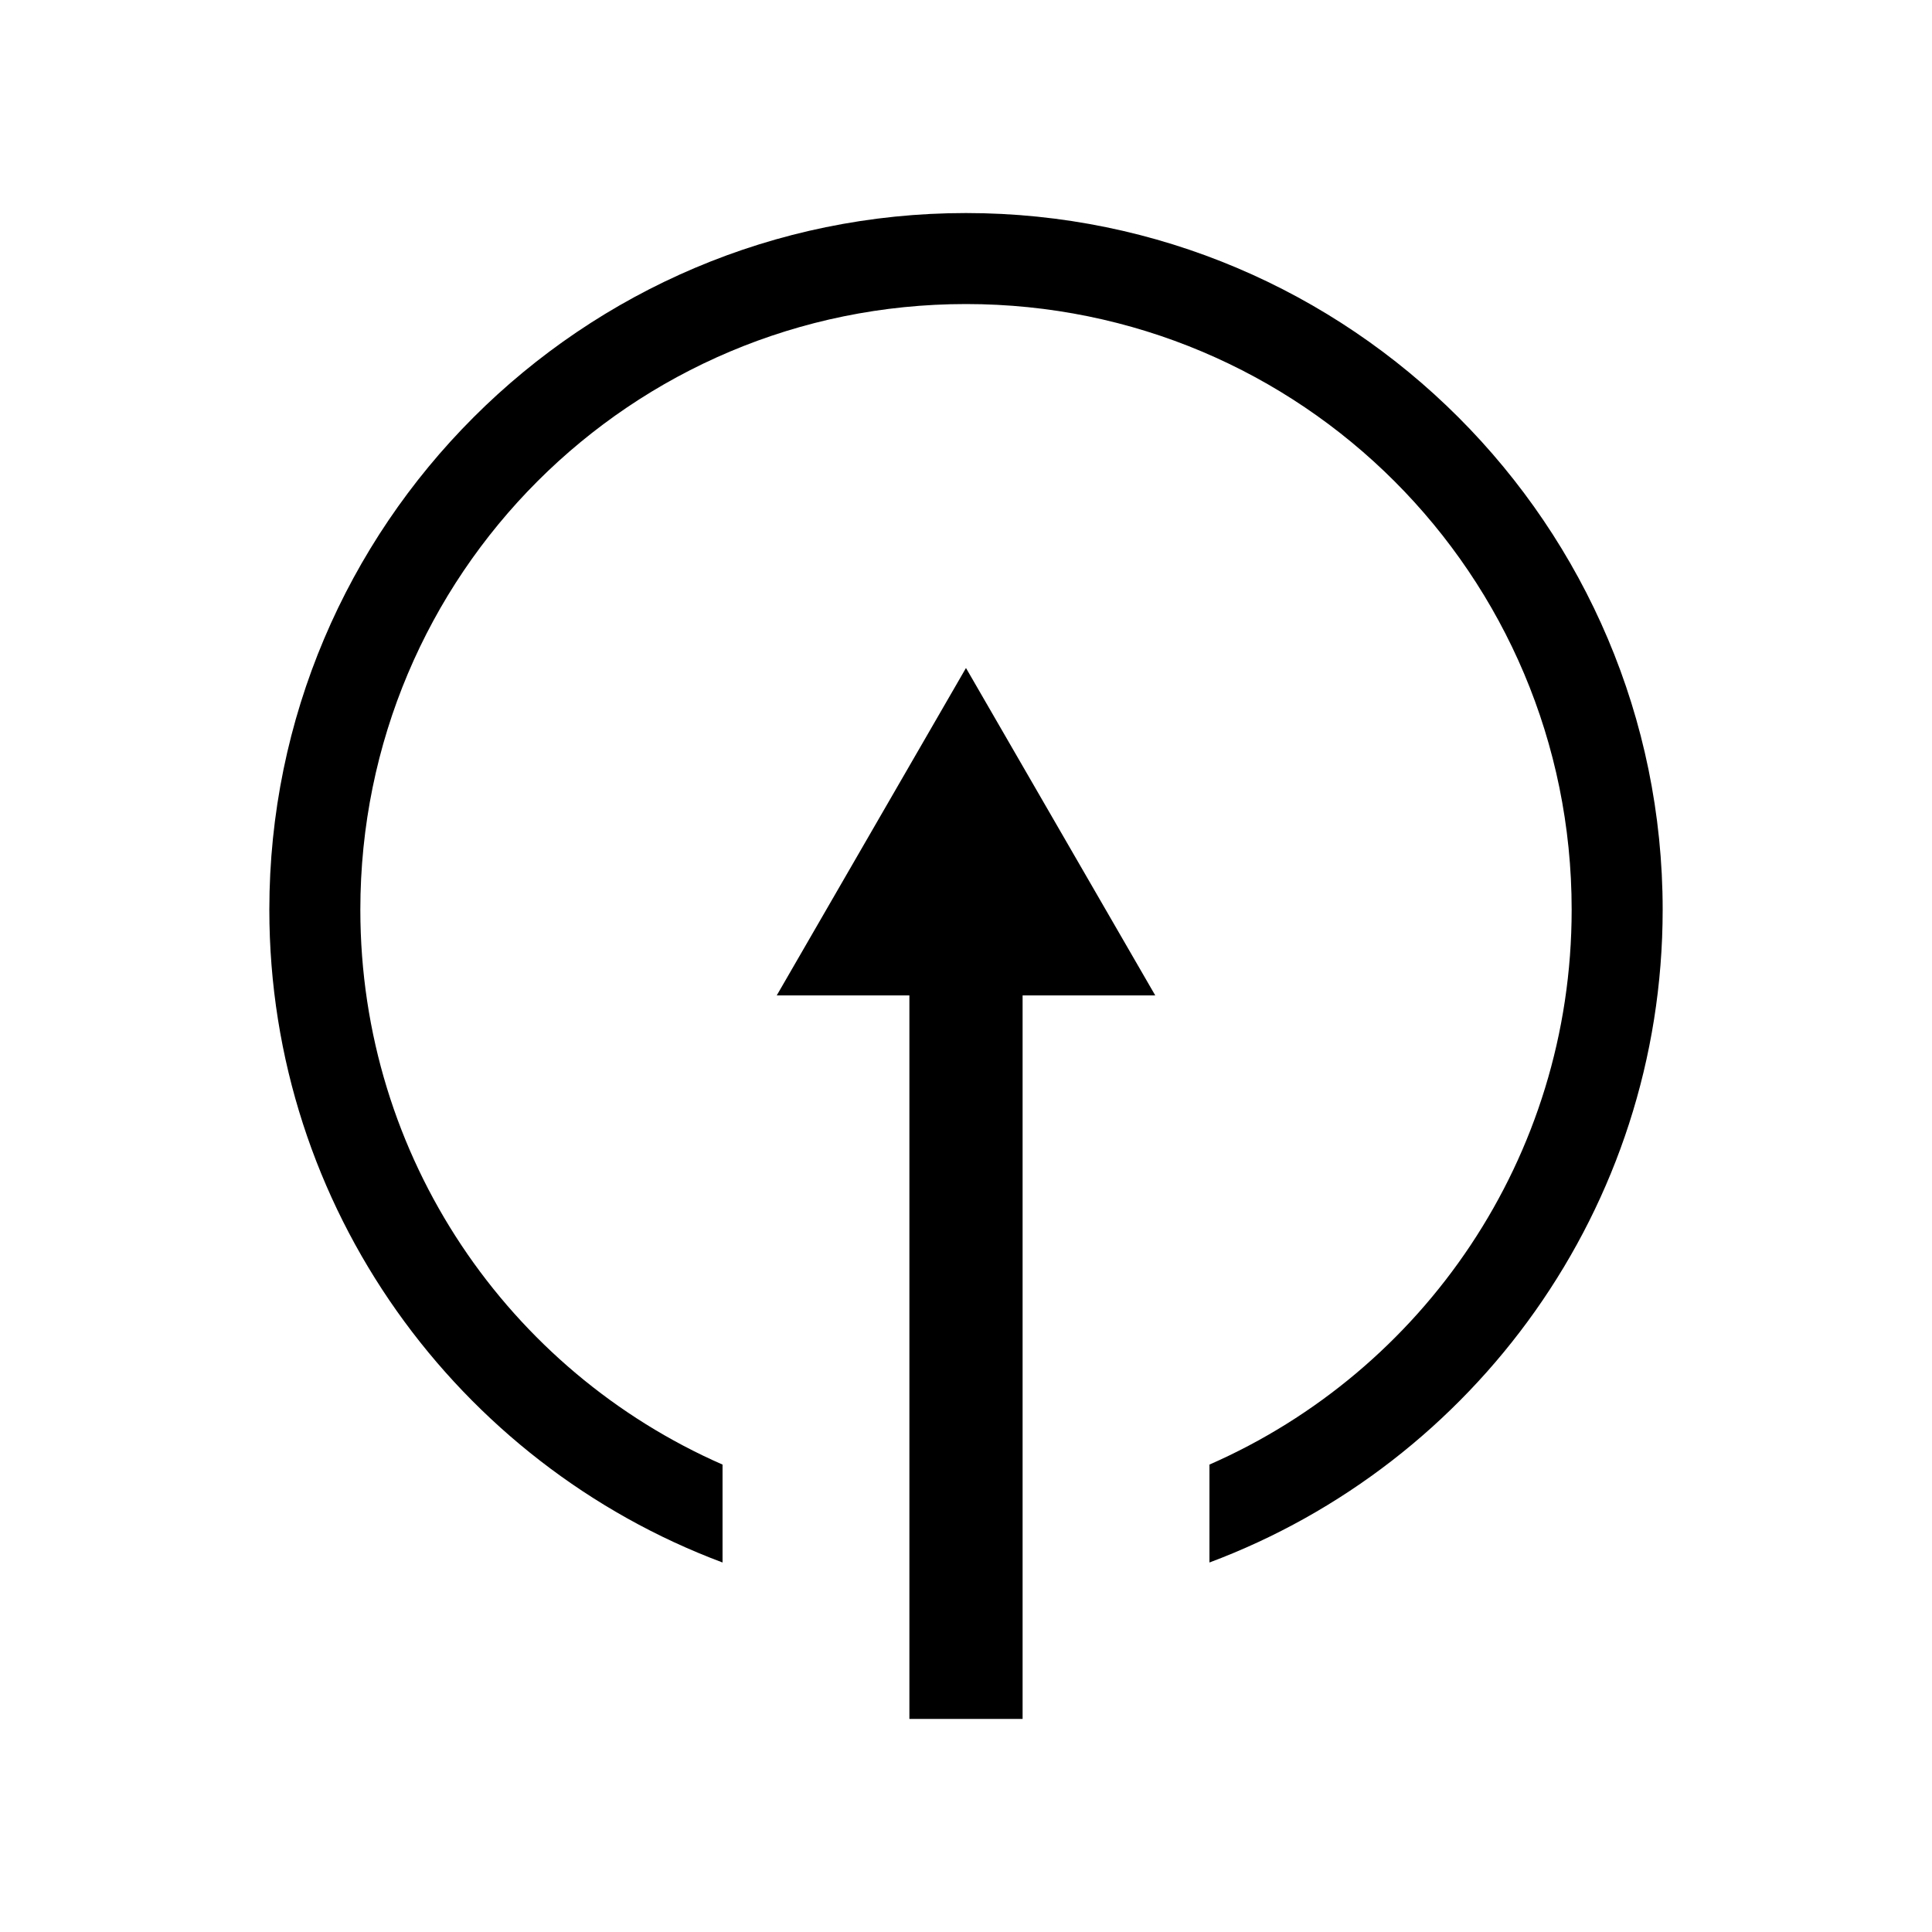 <?xml version="1.0" encoding="UTF-8" standalone="no"?>
<!-- Created with Inkscape (http://www.inkscape.org/) -->

<svg
   width="512"
   height="512"
   viewBox="0 0 135.467 135.467"
   version="1.1"
   id="svg5"
   inkscape:version="1.2.1 (9c6d41e410, 2022-07-14, custom)"
   sodipodi:docname="reset_straight.svg"
   xmlns:inkscape="http://www.inkscape.org/namespaces/inkscape"
   xmlns:sodipodi="http://sodipodi.sourceforge.net/DTD/sodipodi-0.dtd"
   xmlns="http://www.w3.org/2000/svg"
   xmlns:svg="http://www.w3.org/2000/svg">
  <sodipodi:namedview
     id="namedview7"
     pagecolor="#ffffff"
     bordercolor="#666666"
     borderopacity="1.0"
     inkscape:showpageshadow="2"
     inkscape:pageopacity="0.0"
     inkscape:pagecheckerboard="0"
     inkscape:deskcolor="#d1d1d1"
     inkscape:document-units="mm"
     showgrid="false"
     inkscape:zoom="1.1641073"
     inkscape:cx="126.70653"
     inkscape:cy="249.97696"
     inkscape:window-width="1920"
     inkscape:window-height="1171"
     inkscape:window-x="0"
     inkscape:window-y="0"
     inkscape:window-maximized="1"
     inkscape:current-layer="path2887-2" />
  <defs
     id="defs2">
    <inkscape:path-effect
       effect="powerclip"
       id="path-effect941"
       is_visible="true"
       lpeversion="1"
       inverse="true"
       flatten="false"
       hide_clip="false"
       message="Use fill-rule evenodd on &lt;b&gt;fill and stroke&lt;/b&gt; dialog if no flatten result after convert clip to paths." />
    <inkscape:path-effect
       effect="powerclip"
       id="path-effect4874"
       is_visible="true"
       lpeversion="1"
       inverse="true"
       flatten="false"
       hide_clip="false"
       message="Use fill-rule evenodd on &lt;b&gt;fill and stroke&lt;/b&gt; dialog if no flatten result after convert clip to paths." />
    <marker
       style="overflow:visible"
       id="TriangleStart"
       refX="-0.747"
       refY="-9.8120751e-08"
       orient="auto-start-reverse"
       inkscape:stockid="TriangleStart"
       markerWidth="2.892"
       markerHeight="3.344"
       viewBox="0 0 5.324 6.155"
       inkscape:isstock="true"
       inkscape:collect="always"
       preserveAspectRatio="none">
      <path
         transform="scale(0.5)"
         style="fill:context-stroke;fill-rule:evenodd;stroke:context-stroke;stroke-width:1pt"
         d="M 5.77,0 -2.88,5 V -5 Z"
         id="path135" />
    </marker>
    <clipPath
       clipPathUnits="userSpaceOnUse"
       id="clipPath4864">
      <rect
         style="display:none;opacity:1;fill:#000000;fill-opacity:0.57;stroke:none;stroke-width:7.044;stroke-linecap:round;stroke-linejoin:round;stroke-dasharray:none;stroke-opacity:1;paint-order:stroke fill markers"
         id="rect4866"
         width="34.141"
         height="35.231"
         x="50.663"
         y="91.595"
         d="m 50.663,91.595 h 34.141 v 35.231 h -34.141 z" />
      <path
         id="lpe_path-effect4874"
         style="opacity:1;fill:#000000;fill-opacity:0.57;stroke:none;stroke-width:7.044;stroke-linecap:round;stroke-linejoin:round;stroke-dasharray:none;stroke-opacity:1;paint-order:stroke fill markers"
         class="powerclip"
         d="M 13.885,13.885 H 121.582 V 121.582 H 13.885 Z m 36.778,77.71 v 35.231 h 34.141 V 91.595 Z" />
    </clipPath>
    <clipPath
       clipPathUnits="userSpaceOnUse"
       id="clipPath4864-3">
      <rect
         style="display:none;opacity:1;fill:#000000;fill-opacity:0.57;stroke:none;stroke-width:7.044;stroke-linecap:round;stroke-linejoin:round;stroke-dasharray:none;stroke-opacity:1;paint-order:stroke fill markers"
         id="rect4866-6"
         width="34.141"
         height="35.231"
         x="50.663"
         y="91.595"
         d="m 50.663,91.595 h 34.141 v 35.231 h -34.141 z" />
      <path
         id="lpe_path-effect4874-7"
         style="opacity:1;fill:#000000;fill-opacity:0.57;stroke:none;stroke-width:7.044;stroke-linecap:round;stroke-linejoin:round;stroke-dasharray:none;stroke-opacity:1;paint-order:stroke fill markers"
         class="powerclip"
         d="M 13.885,13.885 H 121.582 V 121.582 H 13.885 Z m 36.778,77.71 v 35.231 h 34.141 V 91.595 Z" />
    </clipPath>
    <inkscape:path-effect
       effect="powerclip"
       id="path-effect4874-5"
       is_visible="true"
       lpeversion="1"
       inverse="true"
       flatten="false"
       hide_clip="false"
       message="Use fill-rule evenodd on &lt;b&gt;fill and stroke&lt;/b&gt; dialog if no flatten result after convert clip to paths." />
    <clipPath
       clipPathUnits="userSpaceOnUse"
       id="clipath_lpe_path-effect4874-5">
      <path
         id="lpe_path-effect4874-5"
         style="opacity:1;fill:#000000;fill-opacity:0.57;stroke:none;stroke-width:7.044;stroke-linecap:round;stroke-linejoin:round;stroke-dasharray:none;stroke-opacity:1;paint-order:stroke fill markers"
         class="powerclip"
         d="M 13.885,13.885 H 121.582 V 121.582 H 13.885 Z m 36.778,77.71 v 35.231 h 34.141 V 91.595 Z" />
    </clipPath>
  </defs>
  <g
     inkscape:label="src"
     inkscape:groupmode="layer"
     id="layer1"
     style="display:none"
     sodipodi:insensitive="true">
    <path
       style="fill:none;stroke:#000000;stroke-width:7.938;stroke-linecap:butt;stroke-linejoin:miter;stroke-dasharray:none;stroke-opacity:1;marker-end:url(#TriangleStart)"
       d="M 67.733,124.475 V 69.319"
       id="path236"
       sodipodi:nodetypes="cc" />
    <path
       id="path2887"
       style="opacity:1;fill-opacity:0;stroke:#000000;stroke-width:6.381;stroke-linecap:round;stroke-linejoin:round;paint-order:stroke fill markers"
       d="M 113.391,67.733 A 45.658,45.658 0 0 1 67.733,113.391 45.658,45.658 0 0 1 22.075,67.733 45.658,45.658 0 0 1 67.733,22.075 45.658,45.658 0 0 1 113.391,67.733 Z"
       clip-path="url(#clipPath4864)"
       inkscape:original-d="M 113.39134,67.73333 A 45.658012,45.658012 0 0 1 67.73333,113.39134 45.658012,45.658012 0 0 1 22.075317,67.73333 45.658012,45.658012 0 0 1 67.73333,22.075317 45.658012,45.658012 0 0 1 113.39134,67.73333 Z"
       inkscape:path-effect="#path-effect4874" />
  </g>
  <g
     inkscape:groupmode="layer"
     id="layer2"
     inkscape:label="out"
     style="display:inline">
    <g
       id="path236-6">
      <path
         style="color:#000000;fill:#000000;-inkscape-stroke:none"
         d="m 63.764,65.373 v 55.154 h 7.938 V 65.373 Z"
         id="path478" />
      <g
         id="g468">
        <g
           id="path470">
          <path
             style="color:#000000;fill:#000000;fill-rule:evenodd;stroke-width:2.156pt;-inkscape-stroke:none"
             d="M 67.733,49.71 78.513,68.359 H 56.954 Z"
             id="path474" />
          <path
             style="color:#000000;fill:#000000;fill-rule:evenodd;-inkscape-stroke:none"
             d="m 67.732,46.838 -1.244,2.152 -12.025,20.807 h 26.541 z m 0,5.746 8.289,14.338 H 59.443 Z"
             id="path476" />
        </g>
      </g>
    </g>
    <g
       id="path2887-2"
       clip-path="none"
       transform="translate(4.8333333e-6,-3.947)">
      <path
         id="path462"
         style="color:#000000;fill:#000000;stroke-linecap:round;stroke-linejoin:round;-inkscape-stroke:none;paint-order:stroke fill markers"
         d="M 67.732 18.885 C 40.792 18.885 18.885 40.792 18.885 67.732 C 18.885 88.671 32.118 106.569 50.663 113.505 L 50.663 106.64 C 35.696 100.08 25.266 85.148 25.266 67.732 C 25.266 44.24 44.24 25.266 67.732 25.266 C 91.224 25.266 110.201 44.24 110.201 67.732 C 110.201 85.148 99.771 100.079 84.804 106.64 L 84.804 113.505 C 103.348 106.568 116.582 88.67 116.582 67.732 C 116.582 40.792 94.673 18.885 67.732 18.885 z " />
      <path
         style="color:#000000;fill:#000000;fill-opacity:0;stroke-width:6.381;stroke-linecap:round;stroke-linejoin:round;-inkscape-stroke:none;paint-order:stroke fill markers"
         d="M 113.391,67.733 A 45.658,45.658 0 0 1 67.733,113.391 45.658,45.658 0 0 1 22.075,67.733 45.658,45.658 0 0 1 67.733,22.075 45.658,45.658 0 0 1 113.391,67.733 Z"
         id="path464" />
    </g>
  </g>
</svg>
